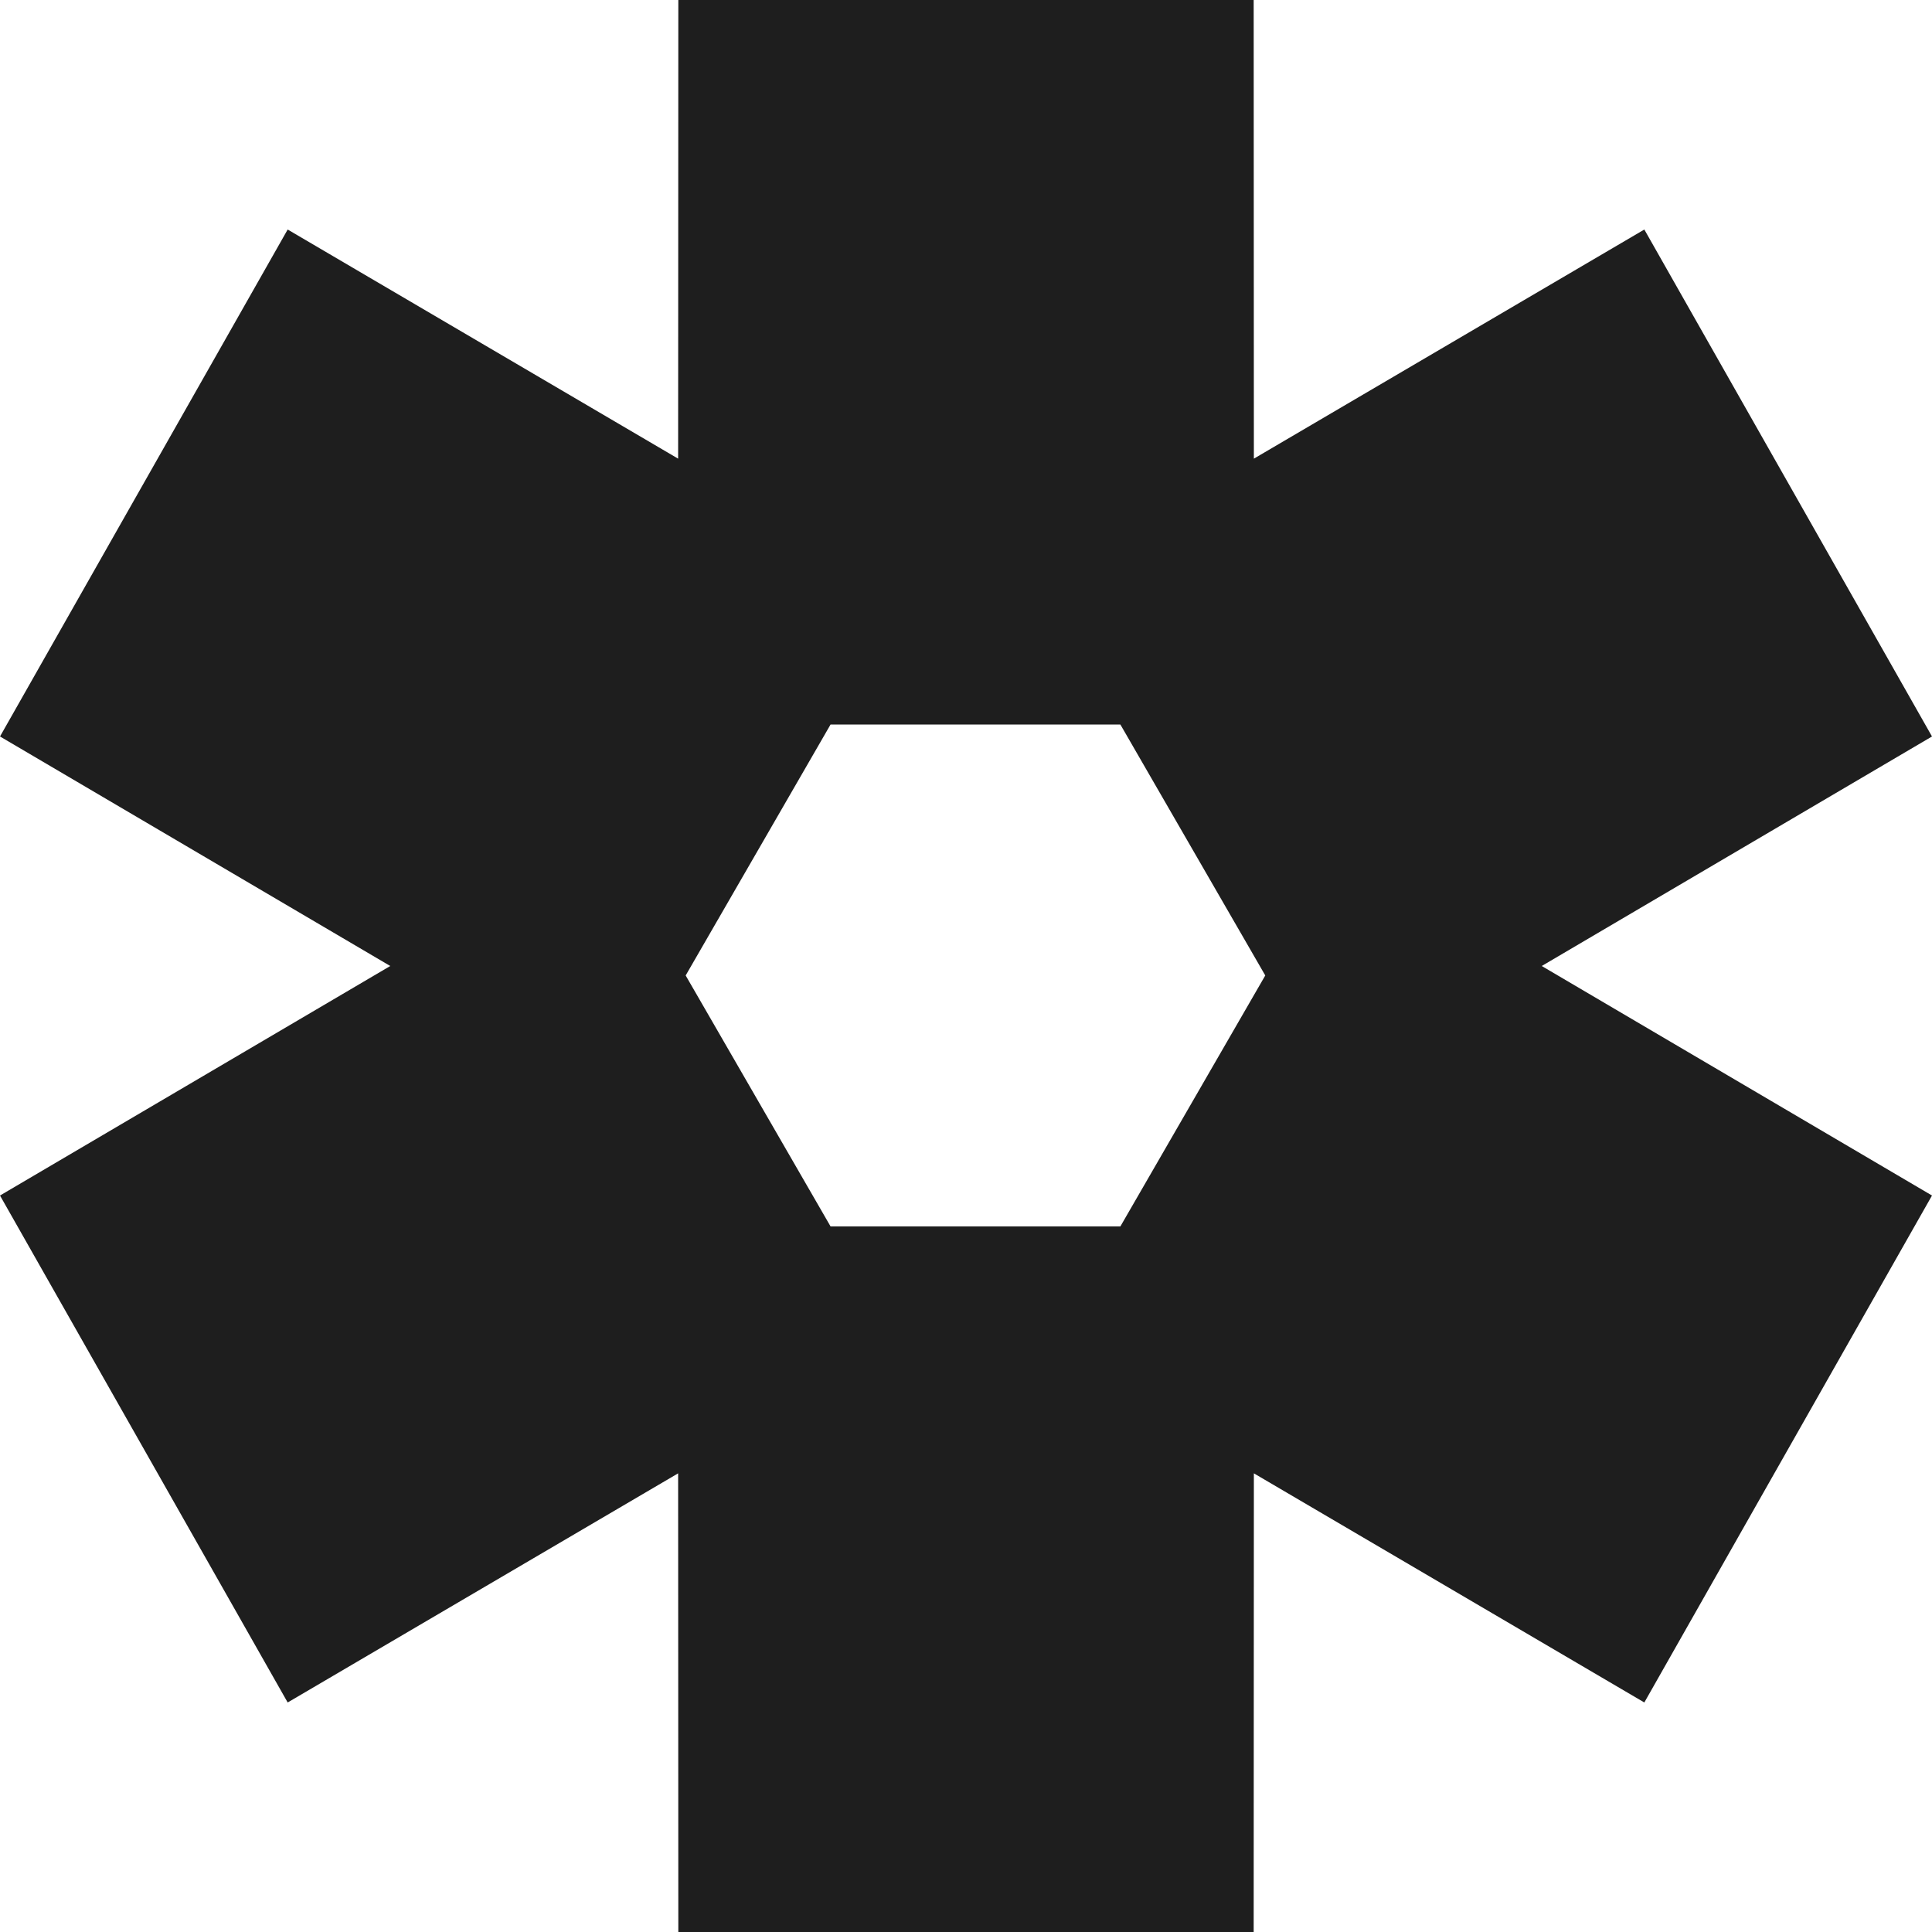<svg width="20" height="20" viewBox="0 0 20 20" fill="none" xmlns="http://www.w3.org/2000/svg">
<path fill-rule="evenodd" clip-rule="evenodd" d="M0 7.624L4.04 10L0 12.376L2.978 17.624L7.02 15.252L7.022 20H12.978L12.98 15.252L17.022 17.624L20 12.376L15.96 10L20 7.624L17.022 2.376L12.98 4.748L12.978 0H7.022L7.02 4.748L2.978 2.376L0 7.624ZM11.598 7.5H8.598L7.098 10.098L8.598 12.696H11.598L13.098 10.098L11.598 7.5Z" fill="#1E1E1E"/>
</svg>
